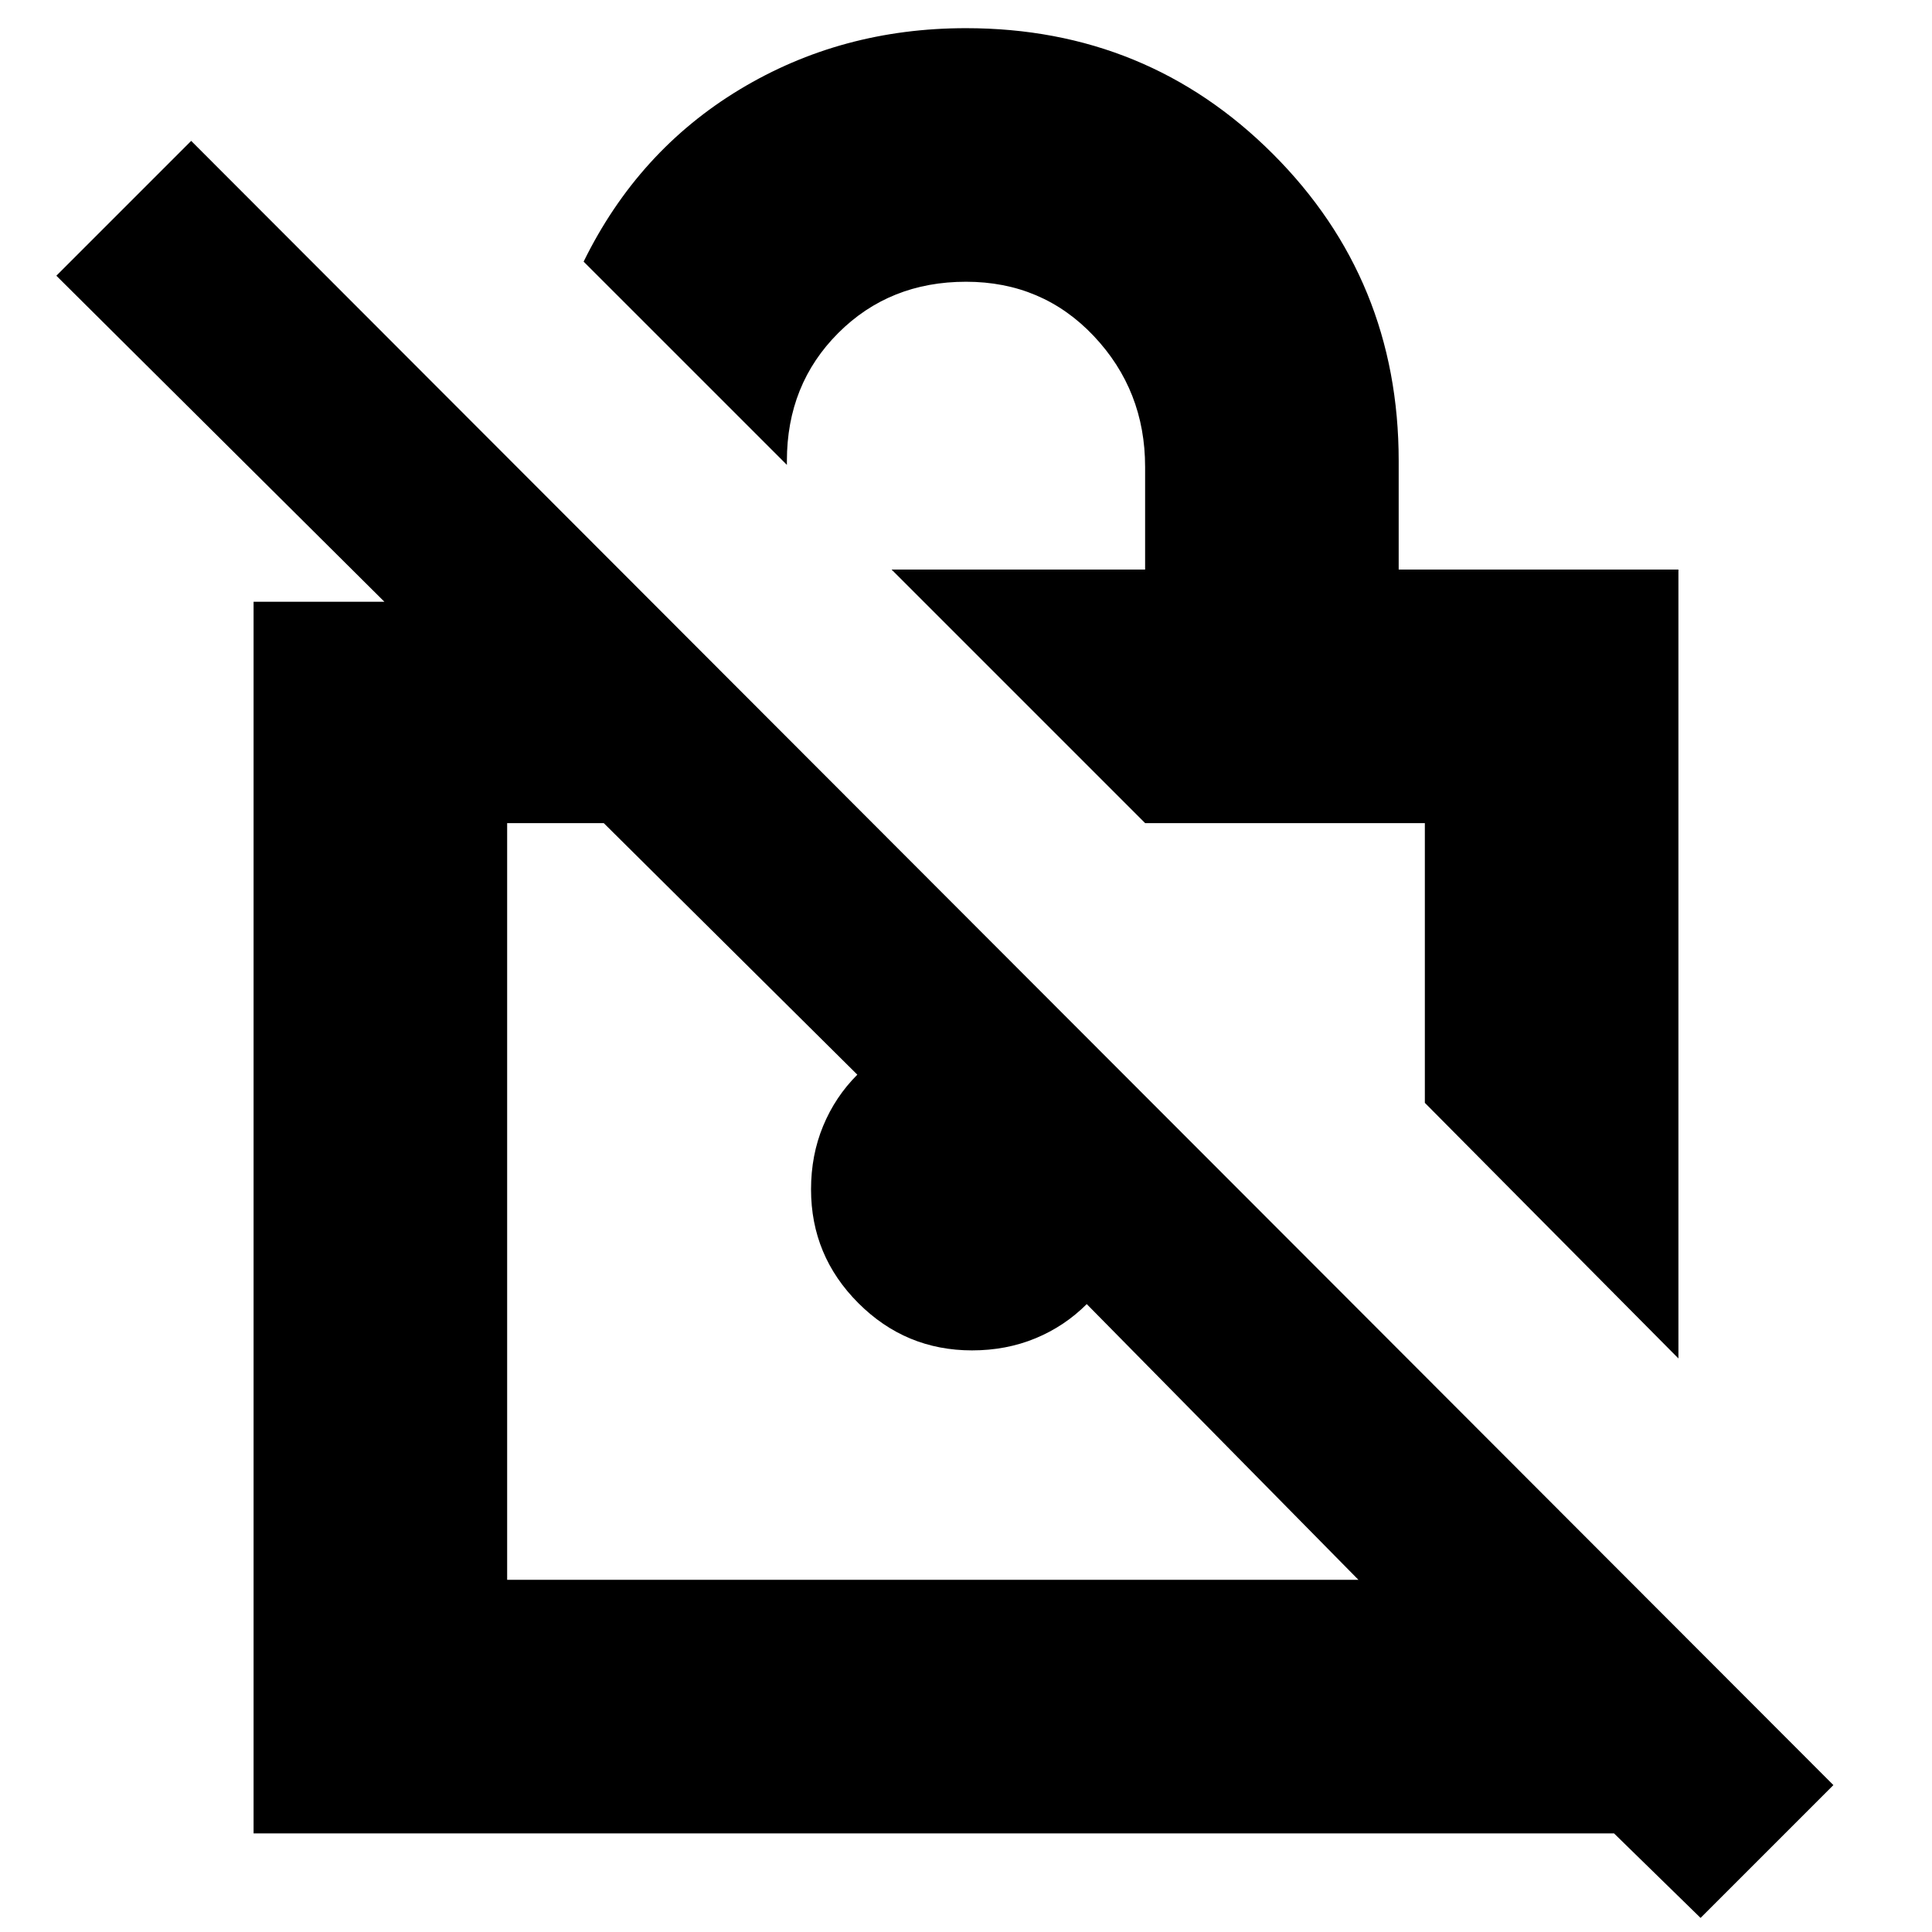<svg xmlns="http://www.w3.org/2000/svg" height="24" width="24"><path d="M20.85 16.875 17.7 13.7v-3.475h-3.475l-3.15-3.15h3.15V5.8q0-.95-.637-1.625Q12.95 3.5 12 3.5q-.95 0-1.587.637-.638.638-.638 1.588v.05L7.25 3.25q.675-1.375 1.938-2.138Q10.45.35 12 .35q2.25 0 3.812 1.562 1.563 1.563 1.563 3.813v1.35h3.475Zm.275 6.95-1.075-1.05H3.15v-15.3h1.625L.7 3.425 2.375 1.75l20.4 20.425Zm-4.25-4.2L13.5 16.2q-.275.275-.637.425-.363.15-.788.15-.825 0-1.412-.587-.588-.588-.588-1.413 0-.425.15-.787.15-.363.425-.638L7.5 10.225H6.3v9.4Zm-4.675-4.7Zm3.75-2.975Z"/></svg>